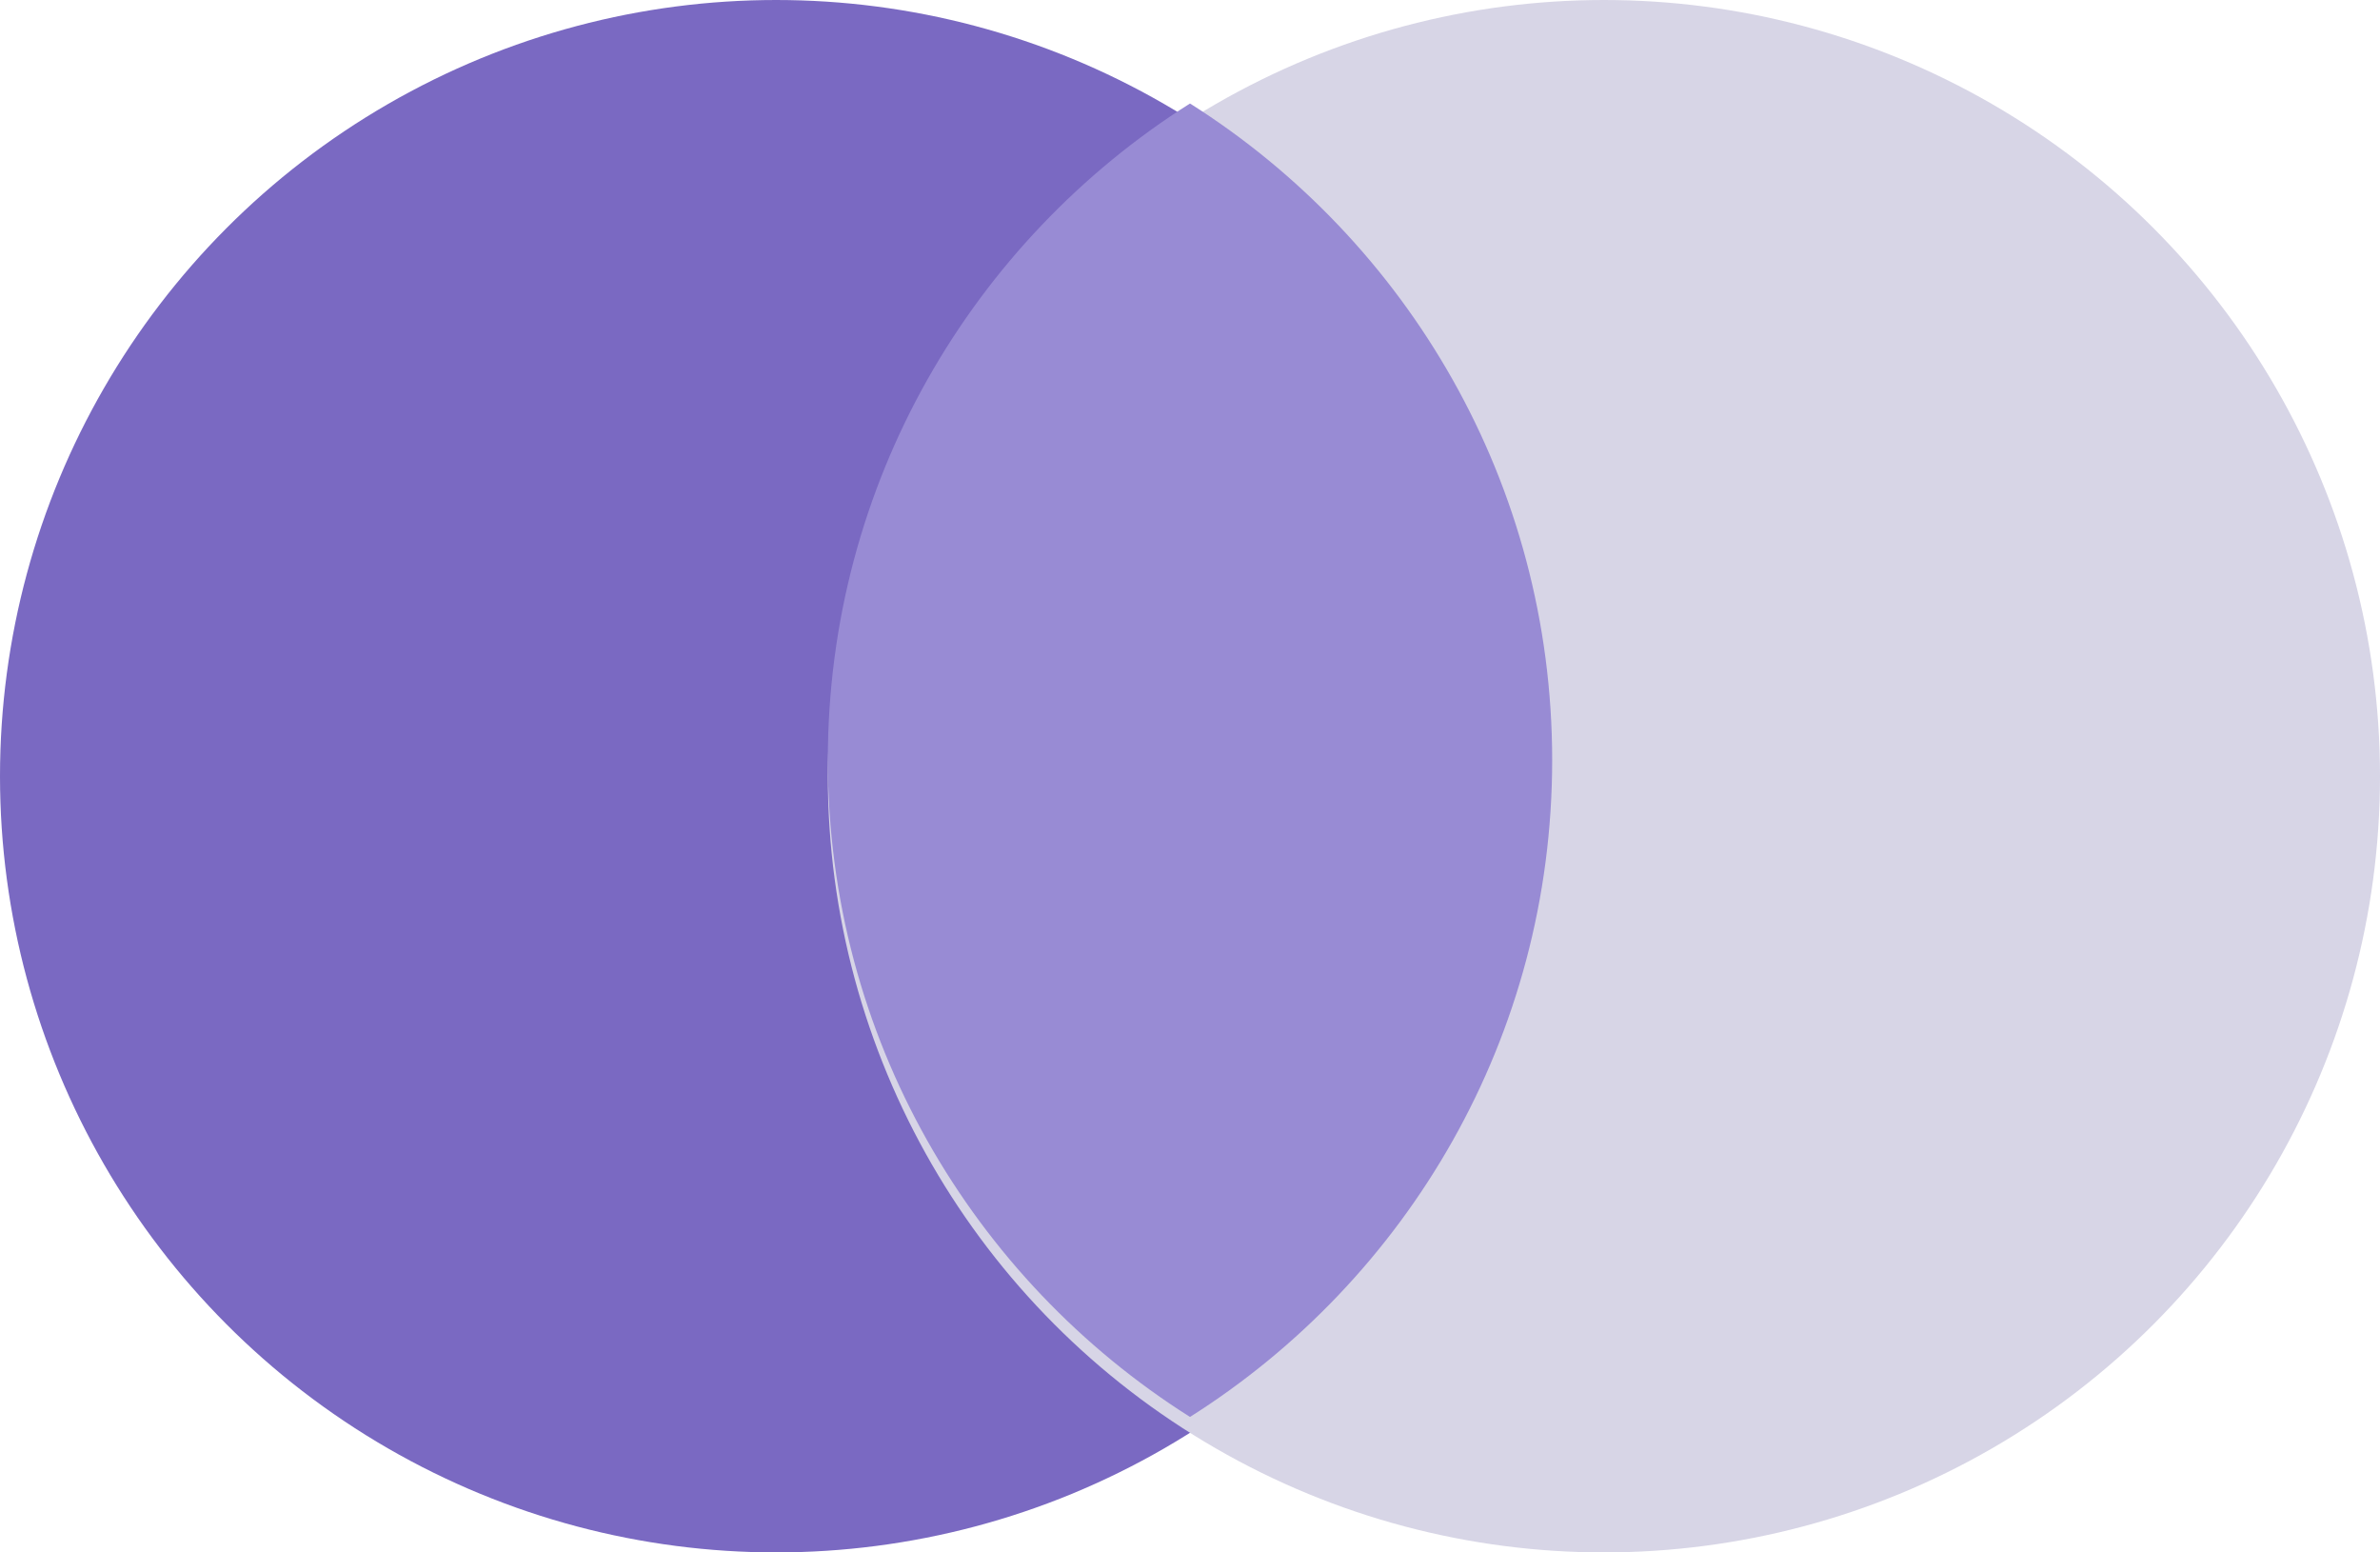 <svg width="23" height="15" viewBox="0 0 23 15" fill="none" xmlns="http://www.w3.org/2000/svg">
<circle cx="7.5" cy="7.5" r="7.5" fill="#7A69C2"/>
<circle cx="15.5" cy="7.5" r="7.5" fill="#D7D5E6"/>
<path fill-rule="evenodd" clip-rule="evenodd" d="M11.5 13.691C13.603 12.362 15 10.017 15 7.345C15 4.674 13.603 2.329 11.5 1C9.397 2.329 8 4.674 8 7.345C8 10.017 9.397 12.362 11.5 13.691Z" fill="#988BD4"/>
</svg>
